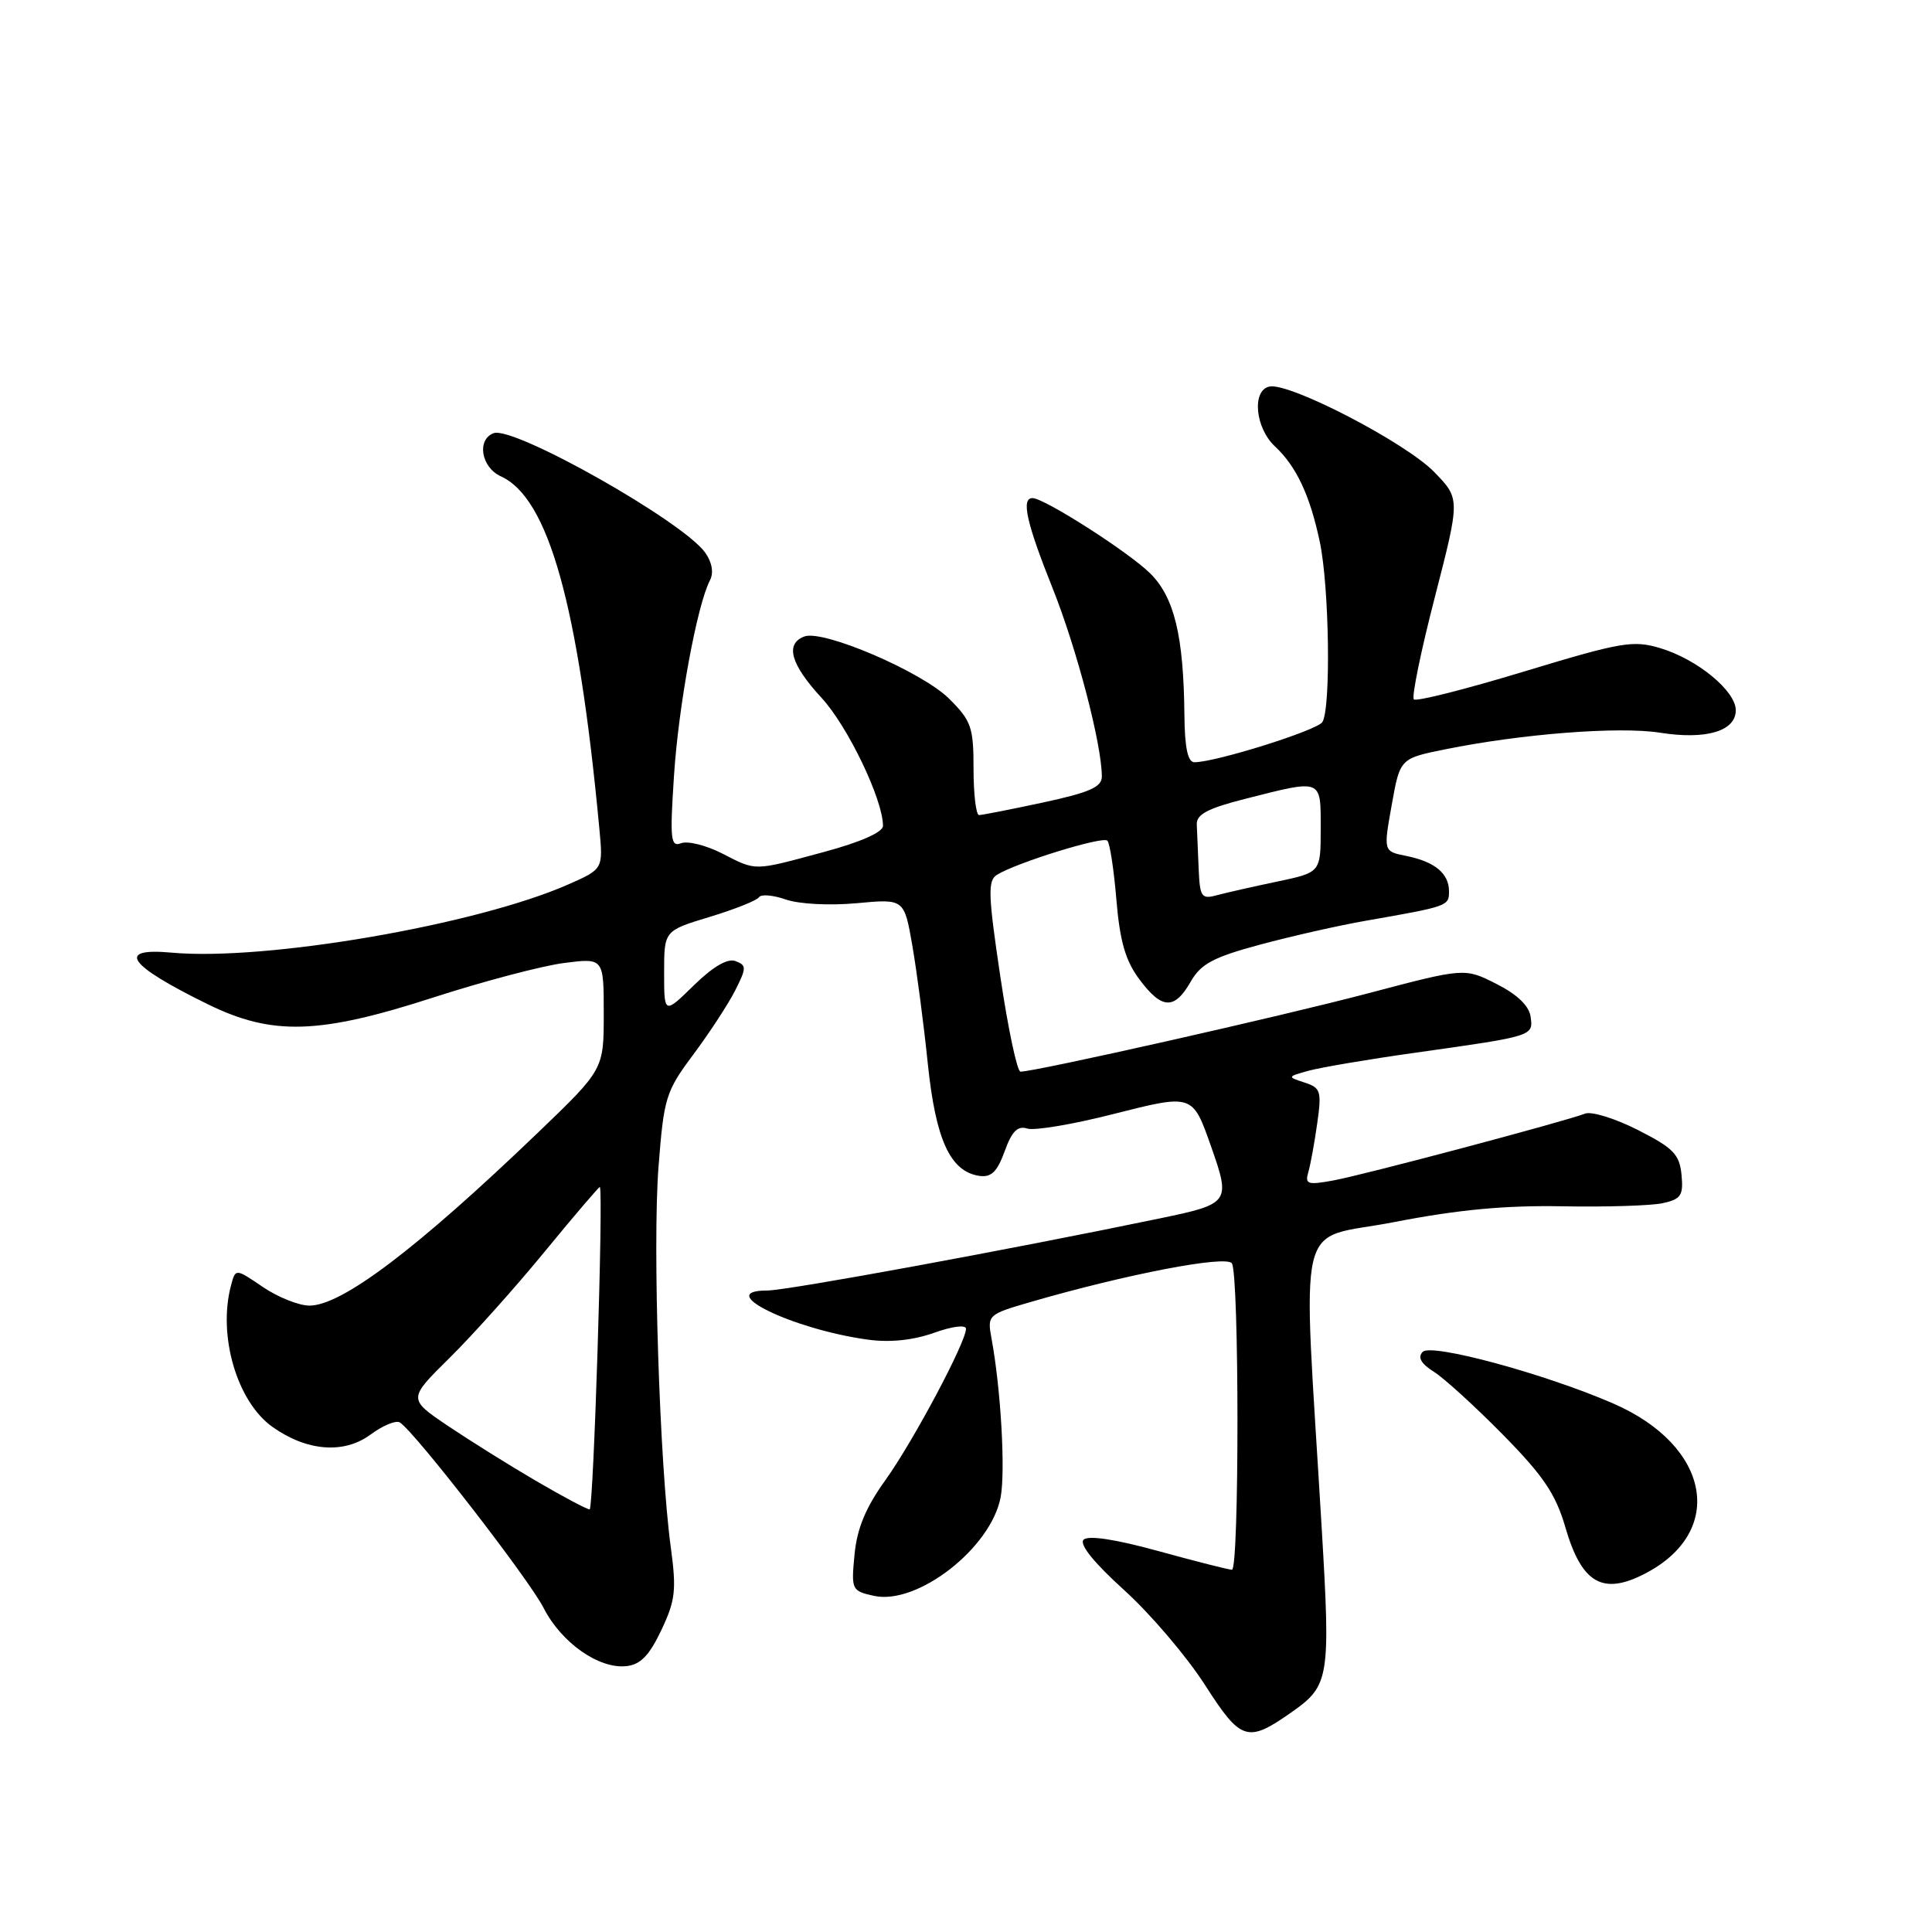 <?xml version="1.0" encoding="UTF-8" standalone="no"?>
<!DOCTYPE svg PUBLIC "-//W3C//DTD SVG 1.1//EN" "http://www.w3.org/Graphics/SVG/1.1/DTD/svg11.dtd" >
<svg xmlns="http://www.w3.org/2000/svg" xmlns:xlink="http://www.w3.org/1999/xlink" version="1.1" viewBox="0 0 256 256">
 <g >
 <path fill="currentColor"
d=" M 171.25 226.80 C 176.13 223.36 176.31 222.28 175.14 202.61 C 172.60 159.72 171.46 164.52 184.75 161.93 C 193.17 160.29 199.48 159.70 207.00 159.84 C 212.78 159.95 218.76 159.76 220.31 159.43 C 222.75 158.89 223.07 158.41 222.81 155.66 C 222.54 152.95 221.72 152.11 217.03 149.73 C 214.02 148.20 210.87 147.23 210.03 147.56 C 207.42 148.58 180.71 155.68 176.66 156.42 C 173.26 157.04 172.89 156.92 173.36 155.31 C 173.65 154.32 174.18 151.41 174.54 148.85 C 175.14 144.58 175.01 144.14 172.85 143.44 C 170.54 142.69 170.55 142.66 173.47 141.86 C 175.11 141.42 181.41 140.35 187.47 139.50 C 203.23 137.28 203.18 137.30 202.81 134.71 C 202.61 133.27 201.03 131.76 198.28 130.37 C 194.07 128.24 194.07 128.24 181.28 131.62 C 169.79 134.66 137.21 142.00 135.22 142.00 C 134.78 142.00 133.58 136.34 132.55 129.41 C 130.94 118.62 130.87 116.70 132.08 115.93 C 134.59 114.34 146.11 110.77 146.73 111.39 C 147.06 111.72 147.60 115.26 147.93 119.25 C 148.39 124.72 149.13 127.30 150.96 129.75 C 153.94 133.76 155.61 133.85 157.76 130.10 C 159.13 127.71 160.75 126.84 166.96 125.17 C 171.11 124.05 177.43 122.62 181.00 122.00 C 191.90 120.09 192.00 120.06 192.00 118.10 C 192.00 115.73 190.11 114.17 186.31 113.41 C 183.31 112.81 183.31 112.81 184.41 106.66 C 185.51 100.50 185.51 100.50 191.50 99.29 C 201.65 97.23 214.57 96.23 219.98 97.09 C 226.07 98.05 230.00 96.88 230.00 94.11 C 230.00 91.55 224.88 87.34 219.98 85.88 C 216.40 84.80 214.81 85.08 201.98 88.97 C 194.24 91.32 187.65 92.99 187.34 92.67 C 187.03 92.36 188.28 86.25 190.13 79.10 C 193.48 66.09 193.48 66.09 190.06 62.56 C 186.26 58.65 170.89 50.67 168.21 51.22 C 165.85 51.71 166.31 56.71 168.95 59.16 C 171.78 61.81 173.57 65.61 174.88 71.80 C 176.14 77.76 176.37 93.87 175.22 95.68 C 174.52 96.78 161.08 101.00 158.27 101.00 C 157.39 101.00 156.98 99.10 156.94 94.75 C 156.84 84.25 155.60 79.14 152.40 75.97 C 149.53 73.14 138.37 66.00 136.81 66.00 C 135.28 66.00 136.01 69.27 139.47 77.93 C 142.67 85.92 146.00 98.66 146.00 102.90 C 146.00 104.29 144.36 105.01 138.23 106.33 C 133.95 107.25 130.13 108.00 129.73 108.00 C 129.33 108.00 129.00 105.25 129.00 101.90 C 129.00 96.35 128.71 95.51 125.75 92.57 C 122.17 89.02 109.05 83.38 106.57 84.34 C 104.00 85.32 104.76 88.02 108.86 92.47 C 112.34 96.24 117.00 105.95 117.00 109.43 C 117.00 110.27 114.05 111.58 109.18 112.89 C 99.70 115.45 100.29 115.44 95.63 113.06 C 93.54 112.00 91.12 111.40 90.25 111.73 C 88.86 112.27 88.75 111.23 89.31 102.76 C 89.91 93.48 92.37 80.17 94.07 76.90 C 94.59 75.91 94.36 74.54 93.46 73.25 C 90.57 69.12 68.03 56.39 65.40 57.40 C 63.14 58.27 63.76 61.93 66.37 63.12 C 72.69 66.00 76.63 80.09 79.42 109.82 C 79.92 115.15 79.92 115.15 75.35 117.17 C 63.22 122.54 35.18 127.37 22.75 126.23 C 15.31 125.55 16.92 127.86 27.50 133.05 C 36.08 137.27 42.28 137.08 57.55 132.13 C 64.12 130.01 71.86 127.97 74.75 127.60 C 80.00 126.93 80.00 126.93 80.00 134.32 C 80.00 141.71 80.00 141.71 71.25 150.11 C 55.20 165.51 45.29 173.00 41.00 173.00 C 39.61 173.00 36.83 171.89 34.84 170.54 C 31.21 168.07 31.21 168.07 30.62 170.29 C 28.83 176.95 31.39 185.72 36.10 189.07 C 40.64 192.30 45.57 192.69 49.08 190.10 C 50.71 188.89 52.46 188.17 52.98 188.48 C 54.93 189.69 70.08 209.23 72.03 213.06 C 74.38 217.67 79.36 221.17 83.00 220.77 C 84.87 220.57 86.04 219.36 87.63 216.00 C 89.50 212.06 89.65 210.69 88.88 205.00 C 87.40 194.07 86.46 165.06 87.25 154.70 C 87.97 145.40 88.20 144.65 91.89 139.70 C 94.02 136.84 96.51 133.03 97.42 131.23 C 98.93 128.24 98.93 127.91 97.46 127.35 C 96.42 126.95 94.50 128.06 91.93 130.57 C 88.00 134.41 88.00 134.41 88.00 128.86 C 88.00 123.32 88.00 123.32 94.05 121.49 C 97.37 120.48 100.31 119.31 100.57 118.89 C 100.83 118.46 102.43 118.60 104.13 119.19 C 105.88 119.80 109.94 120.01 113.51 119.68 C 119.81 119.09 119.81 119.09 120.89 125.30 C 121.48 128.71 122.41 135.76 122.94 140.96 C 123.99 151.04 125.91 155.23 129.76 155.81 C 131.34 156.04 132.13 155.28 133.12 152.56 C 134.07 149.91 134.84 149.13 136.12 149.54 C 137.06 149.84 142.13 148.99 147.39 147.65 C 158.09 144.94 158.00 144.90 160.49 151.96 C 163.08 159.32 162.95 159.52 153.75 161.43 C 133.80 165.58 104.31 171.00 101.66 171.00 C 94.45 171.00 105.00 176.14 115.00 177.51 C 117.93 177.91 120.98 177.59 123.75 176.61 C 126.16 175.74 128.00 175.51 128.00 176.07 C 128.00 177.85 120.99 191.01 117.31 196.14 C 114.71 199.75 113.56 202.53 113.23 205.98 C 112.78 210.66 112.85 210.81 115.81 211.46 C 121.56 212.72 131.32 205.12 132.59 198.39 C 133.24 194.91 132.62 184.06 131.38 177.35 C 130.81 174.25 130.89 174.17 136.53 172.53 C 149.27 168.83 162.49 166.29 163.23 167.40 C 164.21 168.86 164.22 208.00 163.24 208.00 C 162.83 208.00 158.45 206.89 153.51 205.53 C 147.81 203.96 144.19 203.41 143.58 204.02 C 142.98 204.62 144.94 207.06 148.96 210.70 C 152.44 213.85 157.26 219.51 159.67 223.27 C 164.46 230.74 165.29 231.00 171.25 226.80 Z  M 217.96 208.52 C 228.75 202.94 226.63 191.56 213.76 185.97 C 204.70 182.03 189.64 177.95 188.51 179.13 C 187.82 179.86 188.29 180.69 190.00 181.77 C 191.38 182.64 195.50 186.40 199.16 190.12 C 204.52 195.57 206.14 197.97 207.43 202.41 C 209.58 209.80 212.36 211.42 217.96 208.52 Z  M 70.98 196.20 C 67.42 194.12 62.15 190.82 59.28 188.89 C 54.07 185.36 54.07 185.36 59.57 179.93 C 62.60 176.94 68.30 170.58 72.23 165.78 C 76.17 160.98 79.44 157.16 79.49 157.28 C 79.96 158.32 78.64 200.00 78.13 200.00 C 77.77 200.00 74.55 198.29 70.98 196.20 Z  M 158.83 115.12 C 158.74 112.85 158.63 110.21 158.58 109.25 C 158.52 107.91 160.03 107.11 165.00 105.85 C 175.27 103.24 175.00 103.13 175.00 109.80 C 175.00 115.60 175.00 115.60 169.25 116.81 C 166.09 117.47 162.49 118.29 161.25 118.62 C 159.20 119.18 158.99 118.87 158.83 115.12 Z "/>
</g>
</svg>